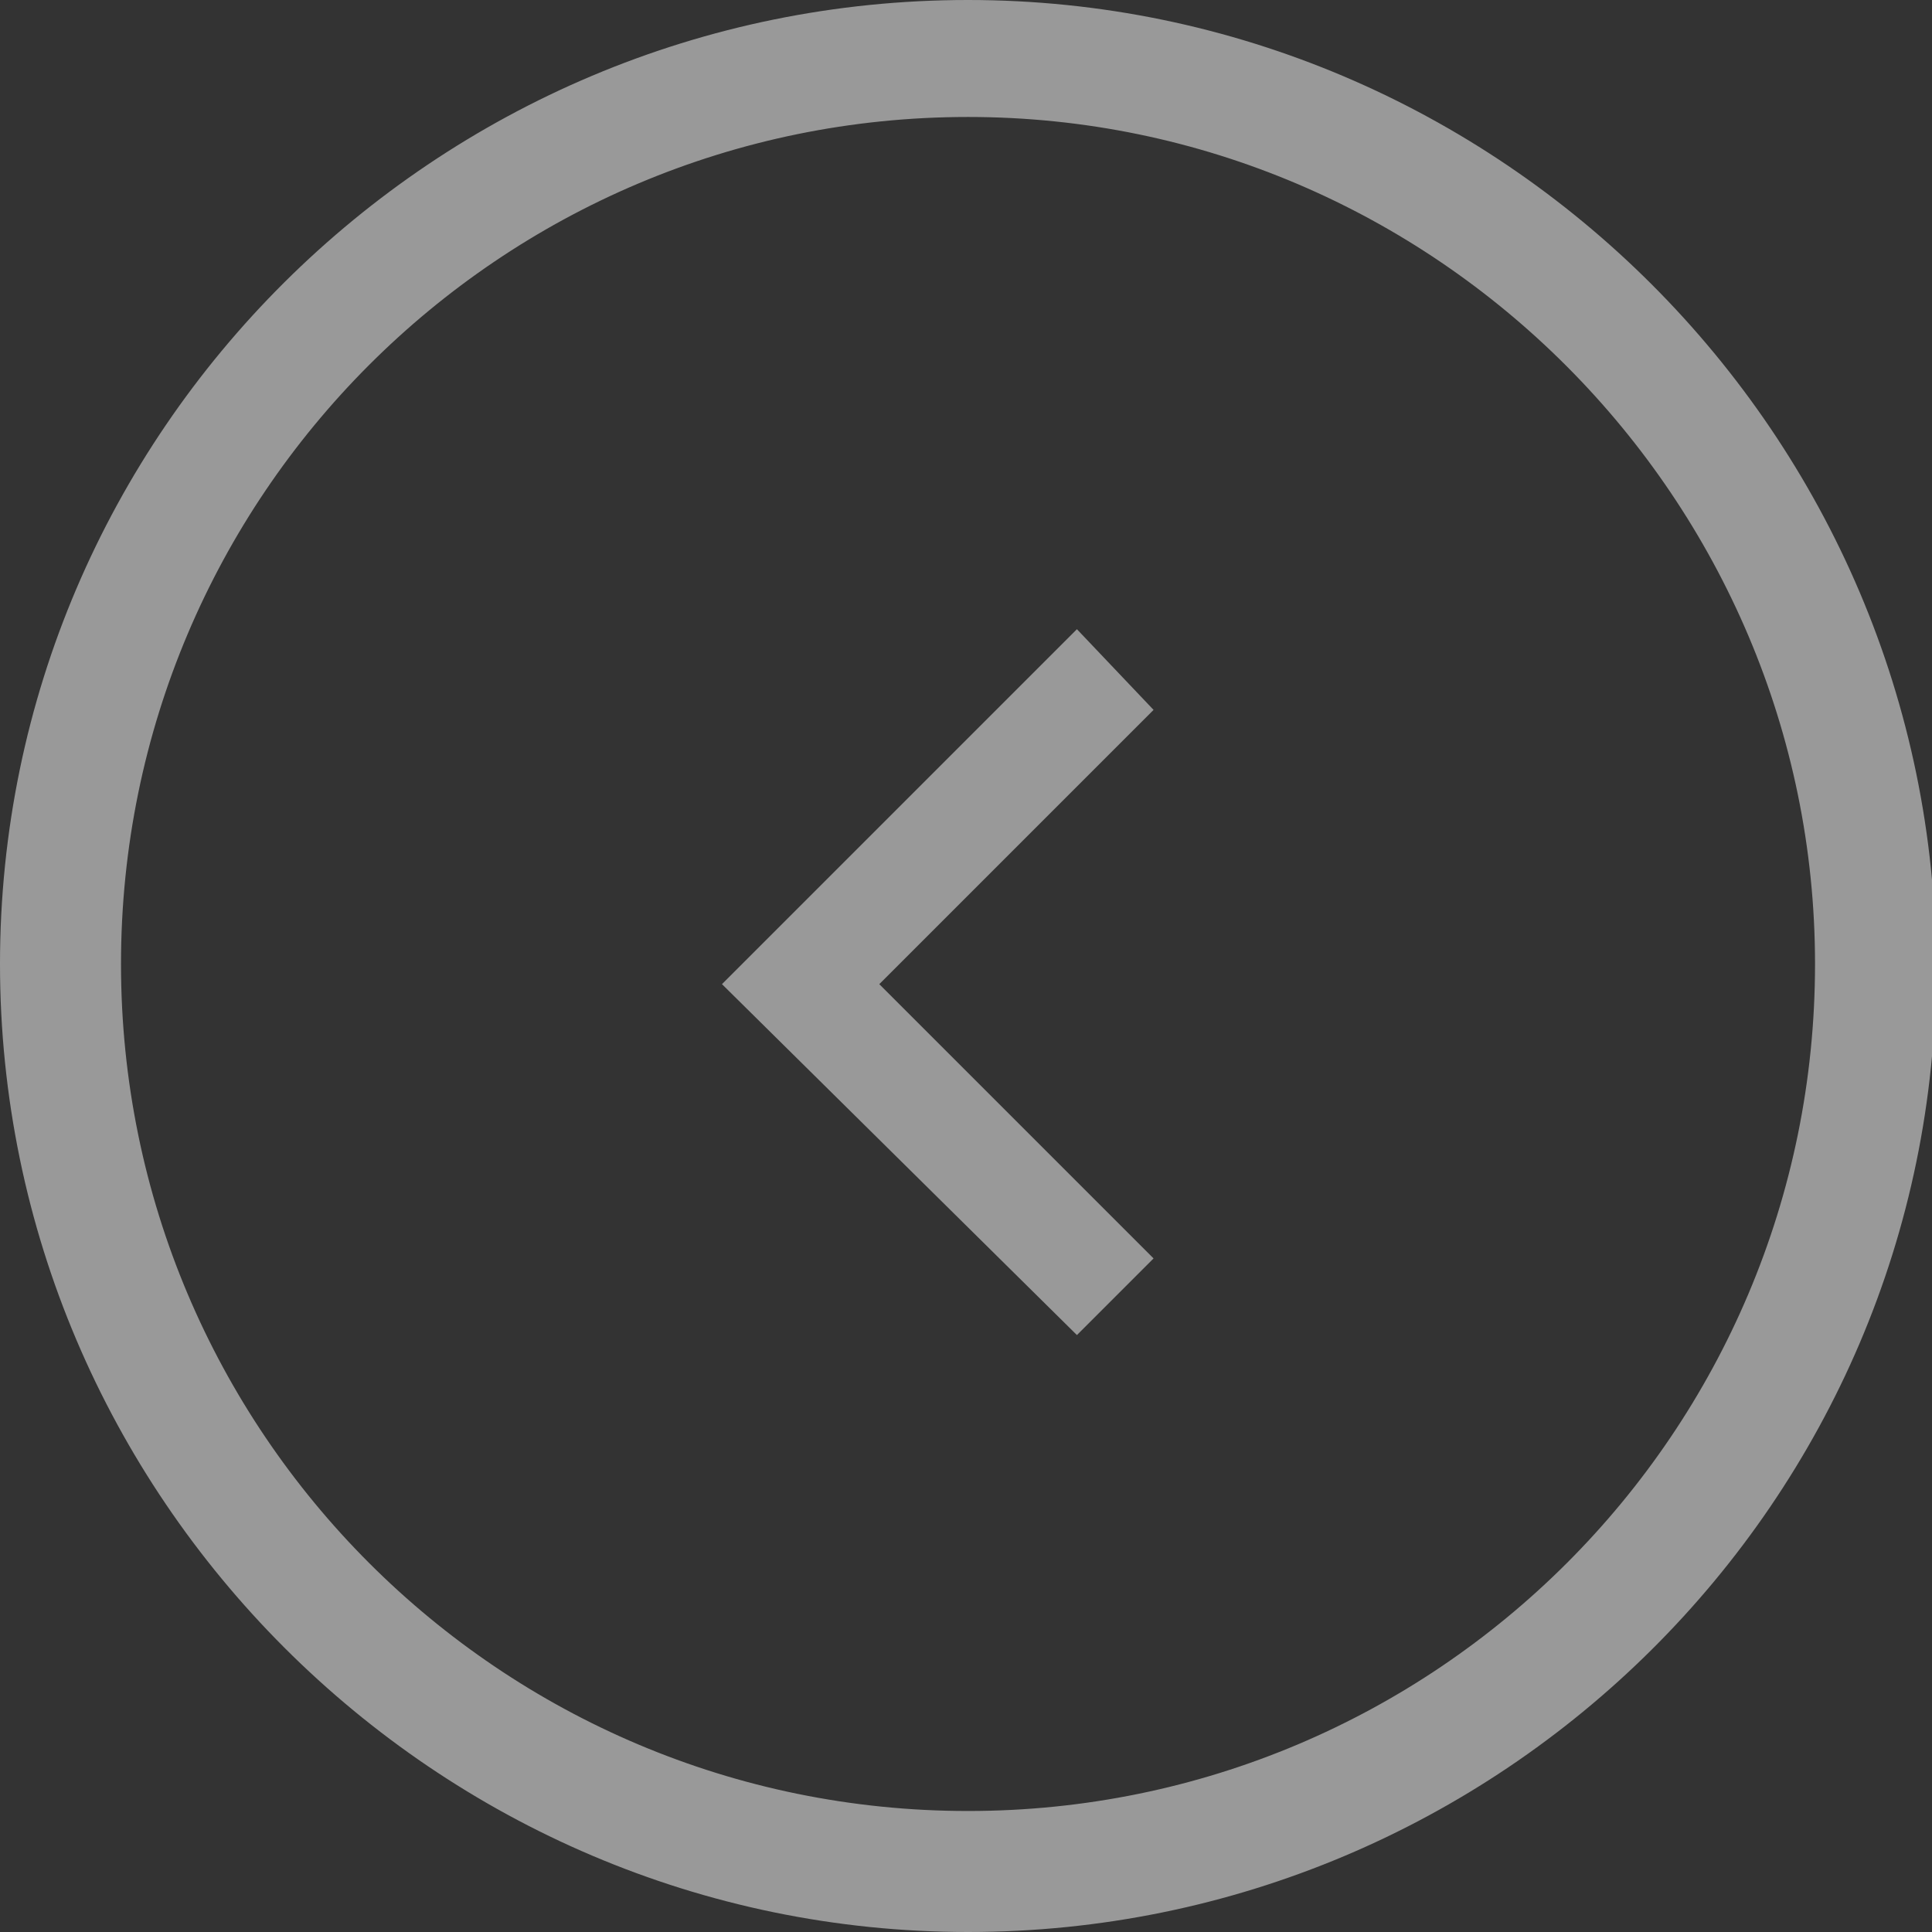 <svg xmlns="http://www.w3.org/2000/svg" width="47.9" height="47.9" viewBox="0 0 47.9 47.9"><rect x="0" y="0" width="47.9" height="47.9" fill="#333333" stroke="none"/><g opacity=".5"><path fill="#fff" d="M24 47.9c-13.2 0-24-10.8-24-24S10.8 0 24 0s24 10.8 24 24-10.8 23.9-24 23.9zm0-45c-11.6 0-21 9.4-21 21s9.4 21 21 21 21-9.4 21-21c0-11.5-9.4-21-21-21z"/><path fill="#fff" d="M26.7 33.1l-8.8-8.7 8.8-8.8 1.9 2-6.8 6.8 6.8 6.8z"/></g></svg>